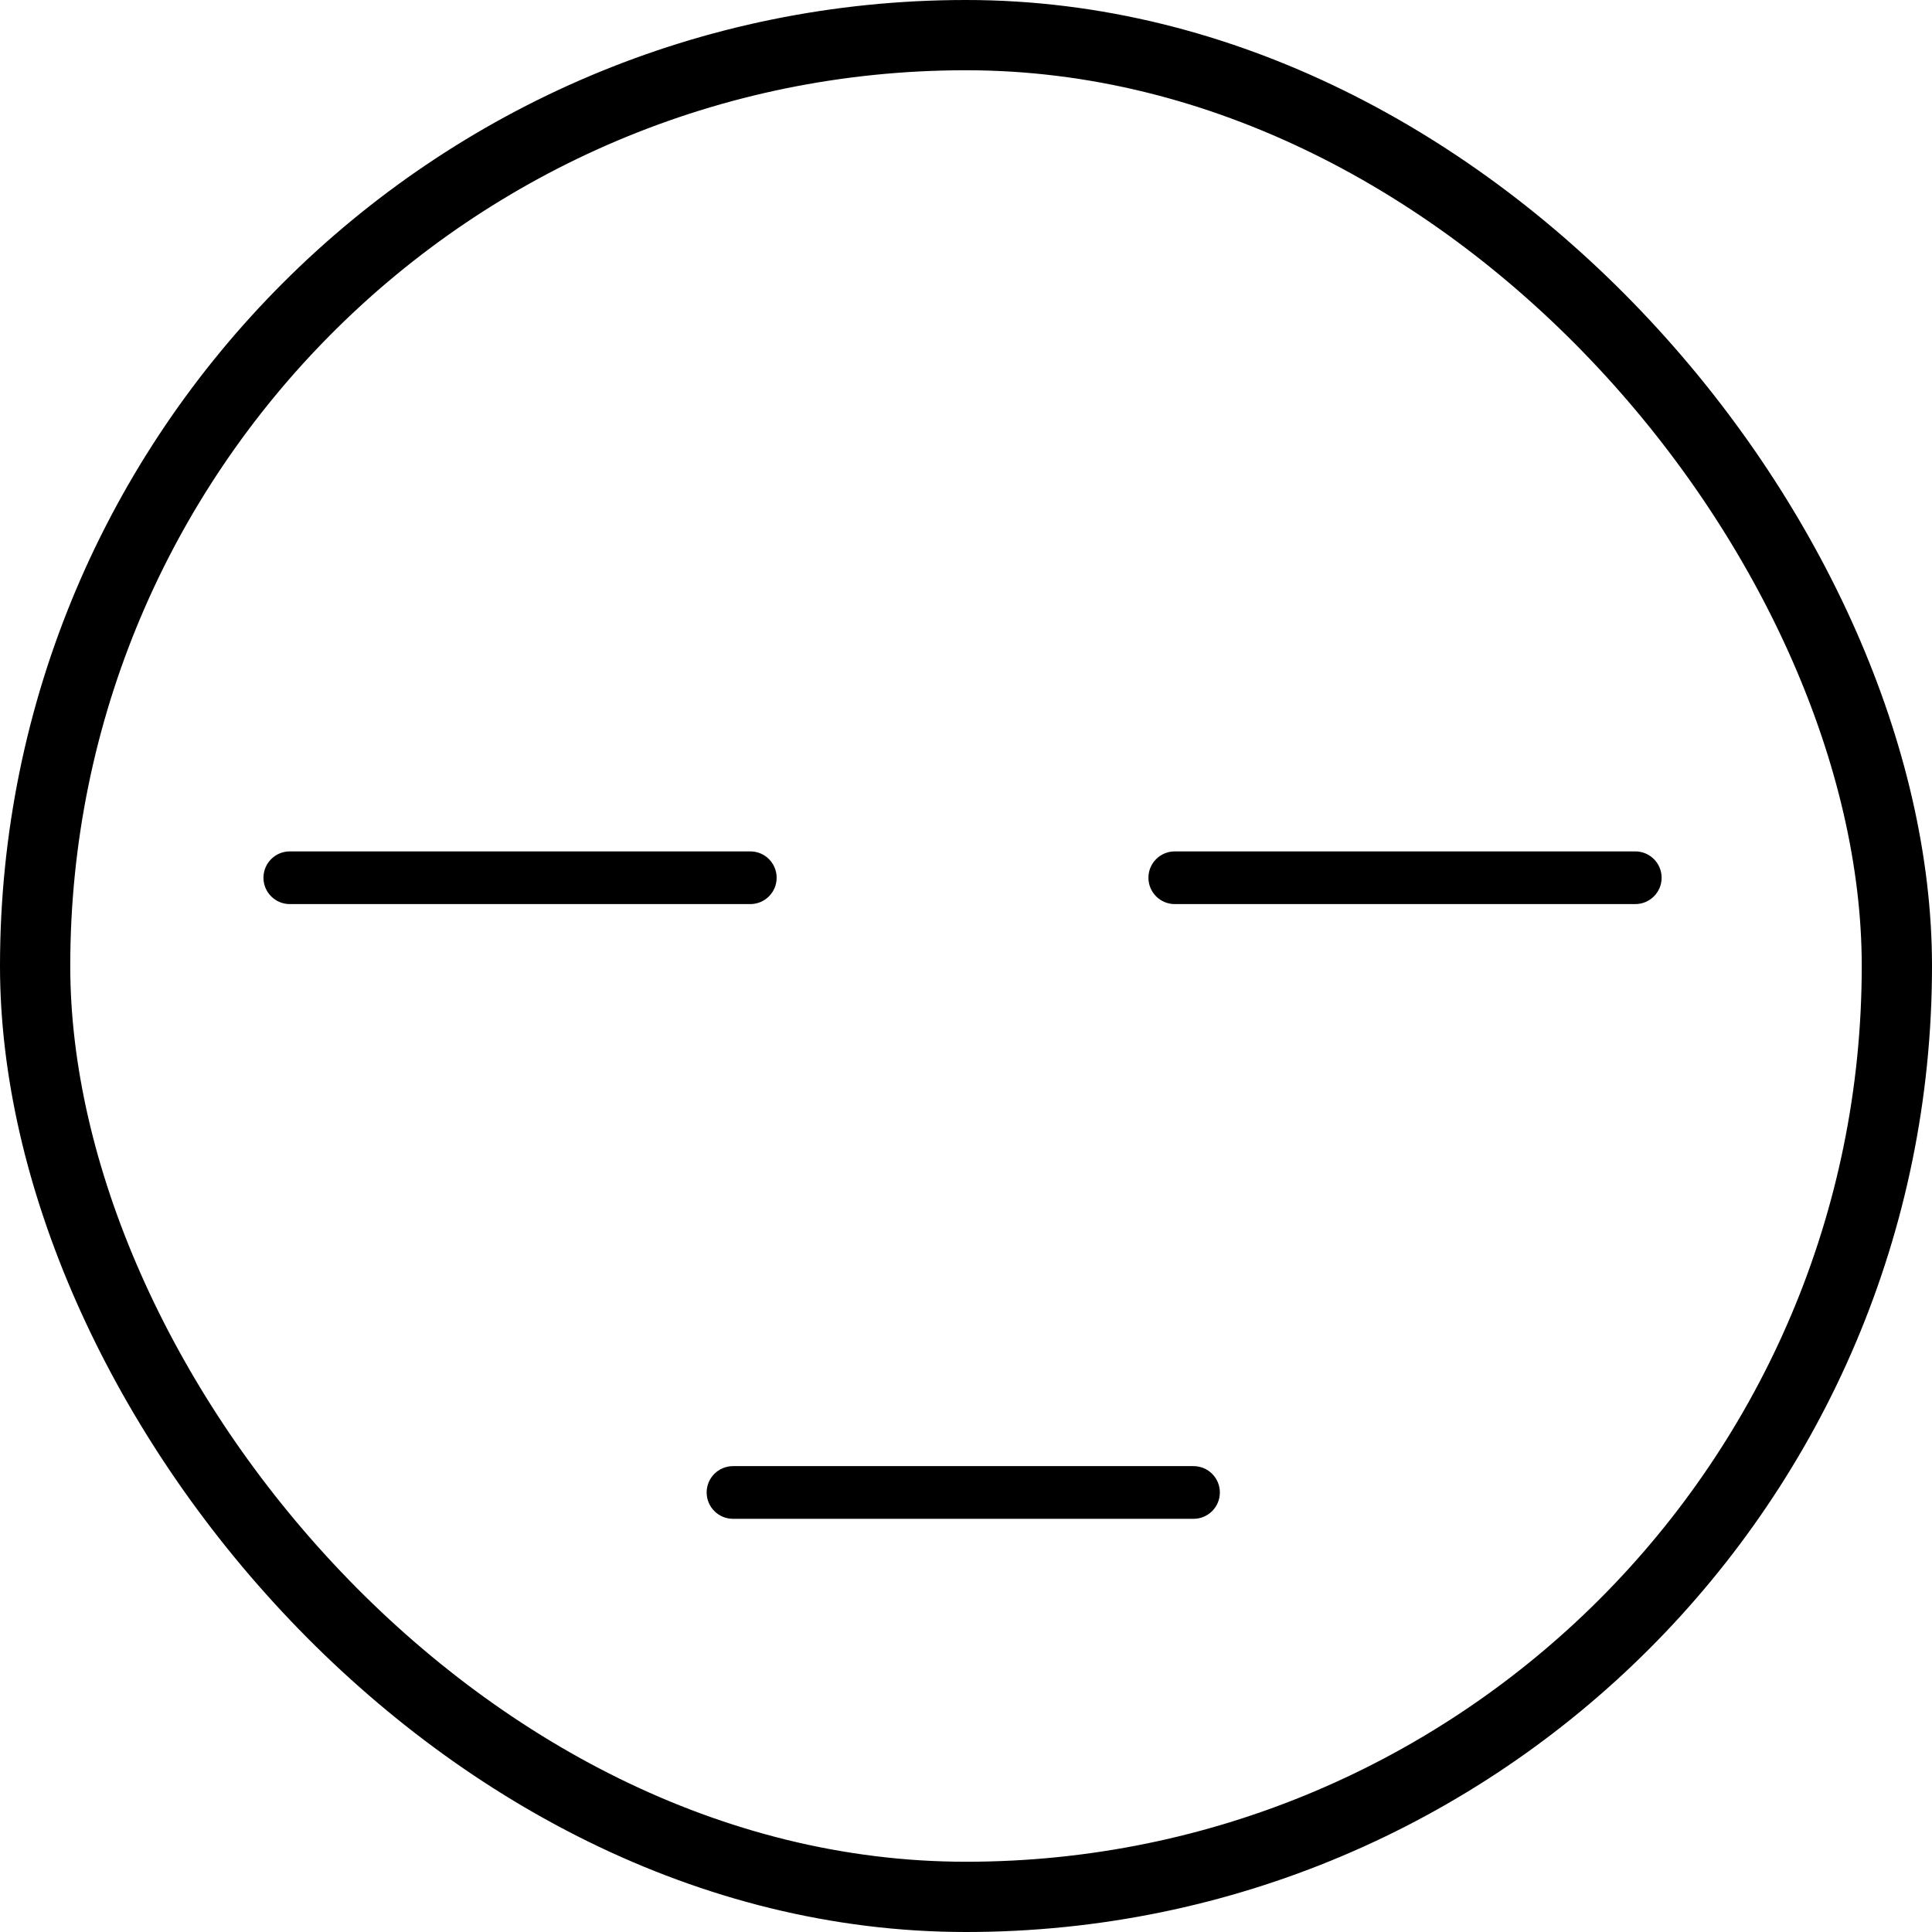<svg width="35" height="35" viewBox="0 0 110 110" fill="none"
	xmlns="http://www.w3.org/2000/svg">
	<g>
		<rect x="2" y="2" width="106" height="106" rx="53" stroke="#000" stroke-width="4"/>
		<path fill-rule="evenodd" clip-rule="evenodd" d="M16.5 48.475C15.672 48.475 15 49.146 15 49.975C15 50.803 15.672 51.475 16.5 51.475H42.719C43.548 51.475 44.219 50.803 44.219 49.975C44.219 49.146 43.548 48.475 42.719 48.475H16.5ZM66.886 48.475C66.058 48.475 65.386 49.146 65.386 49.975C65.386 50.803 66.058 51.475 66.886 51.475H93.106C93.934 51.475 94.606 50.803 94.606 49.975C94.606 49.146 93.934 48.475 93.106 48.475H66.886ZM41.734 83.475C40.906 83.475 40.234 84.146 40.234 84.975C40.234 85.803 40.906 86.475 41.734 86.475H67.954C68.782 86.475 69.454 85.803 69.454 84.975C69.454 84.146 68.782 83.475 67.954 83.475H41.734Z" fill="#000"/>
	</g>
</svg>
